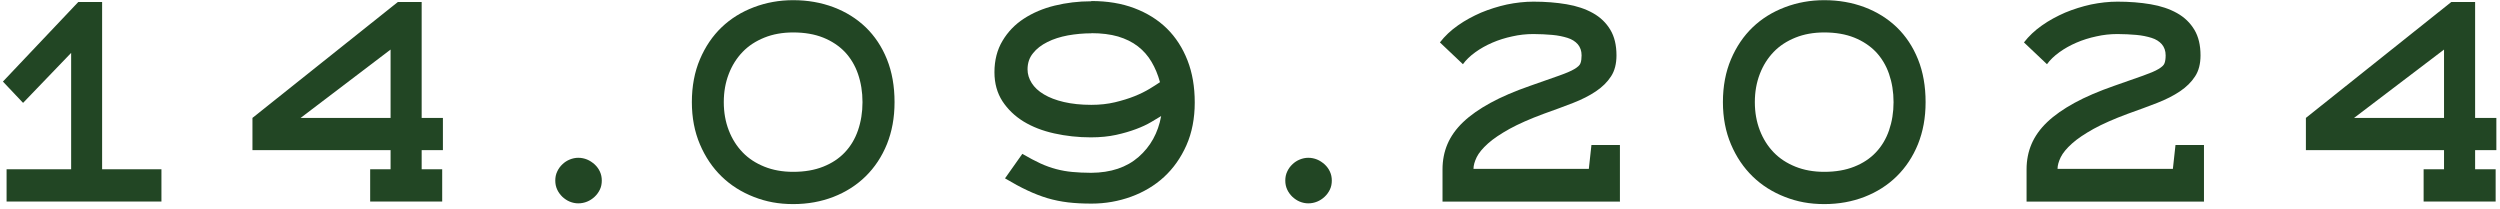 <svg width="311" height="26" viewBox="0 0 311 26" fill="none" xmlns="http://www.w3.org/2000/svg">
<path d="M9.735 0.252H12.703V21.055H20.083V25.068H0.819V21.055H8.85V6.579L2.871 12.798L0.362 10.148L9.735 0.252Z" fill="#224624"/>
<path d="M31.405 14.667L49.488 0.252H52.455V14.667H55.098V18.68H52.455V21.055H55.009V25.068H46.049V21.055H48.588V18.68H31.405V14.667ZM48.588 6.165L37.398 14.667H48.588V6.165Z" fill="#224624"/>
<path d="M69.077 22.463C69.077 22.065 69.15 21.682 69.313 21.345C69.475 20.993 69.682 20.702 69.962 20.441C70.228 20.181 70.538 19.982 70.878 19.844C71.217 19.706 71.571 19.629 71.94 19.629C72.324 19.629 72.693 19.706 73.033 19.844C73.372 19.982 73.682 20.196 73.963 20.441C74.243 20.702 74.465 20.993 74.627 21.345C74.789 21.697 74.863 22.065 74.863 22.463C74.863 22.861 74.789 23.244 74.627 23.581C74.465 23.919 74.243 24.225 73.963 24.485C73.682 24.746 73.372 24.945 73.033 25.083C72.693 25.221 72.324 25.297 71.94 25.297C71.571 25.297 71.217 25.221 70.878 25.083C70.538 24.945 70.228 24.73 69.962 24.485C69.697 24.225 69.475 23.934 69.313 23.581C69.15 23.229 69.077 22.861 69.077 22.463Z" fill="#224624"/>
<path d="M86.068 12.706C86.068 10.715 86.407 8.938 87.072 7.375C87.736 5.813 88.636 4.48 89.773 3.392C90.91 2.305 92.253 1.478 93.788 0.896C95.323 0.314 96.947 0.022 98.674 0.022C100.475 0.022 102.143 0.314 103.693 0.896C105.228 1.478 106.557 2.305 107.694 3.392C108.815 4.48 109.701 5.797 110.336 7.375C110.971 8.953 111.281 10.73 111.281 12.706C111.281 14.682 110.956 16.367 110.336 17.929C109.701 19.492 108.815 20.825 107.694 21.927C106.572 23.03 105.228 23.888 103.693 24.486C102.158 25.083 100.49 25.389 98.674 25.389C96.859 25.389 95.323 25.098 93.788 24.501C92.253 23.904 90.91 23.061 89.773 21.958C88.636 20.855 87.736 19.523 87.072 17.96C86.407 16.398 86.068 14.651 86.068 12.706ZM98.674 4.036C97.346 4.036 96.15 4.25 95.087 4.679C94.024 5.108 93.124 5.69 92.386 6.456C91.648 7.222 91.072 8.126 90.659 9.198C90.245 10.27 90.039 11.434 90.039 12.706C90.039 13.977 90.245 15.142 90.659 16.214C91.072 17.286 91.648 18.19 92.386 18.956C93.124 19.722 94.024 20.304 95.087 20.733C96.15 21.162 97.346 21.376 98.674 21.376C100.091 21.376 101.331 21.162 102.409 20.733C103.486 20.304 104.372 19.722 105.096 18.956C105.819 18.19 106.365 17.286 106.734 16.214C107.103 15.142 107.295 13.977 107.295 12.706C107.295 11.434 107.103 10.27 106.734 9.198C106.365 8.126 105.804 7.207 105.096 6.456C104.372 5.706 103.472 5.108 102.409 4.679C101.331 4.25 100.091 4.036 98.674 4.036Z" fill="#224624"/>
<path d="M135.769 0.129C137.747 0.129 139.533 0.42 141.113 1.018C142.692 1.615 144.05 2.458 145.158 3.545C146.265 4.633 147.121 5.966 147.726 7.513C148.331 9.06 148.626 10.806 148.626 12.752C148.626 14.697 148.287 16.505 147.593 18.067C146.899 19.63 145.969 20.947 144.803 22.019C143.637 23.091 142.264 23.903 140.714 24.47C139.15 25.037 137.511 25.328 135.799 25.328C134.721 25.328 133.747 25.282 132.861 25.175C131.975 25.067 131.134 24.899 130.307 24.654C129.496 24.409 128.654 24.087 127.813 23.689C126.957 23.291 126.027 22.785 125.023 22.188L127.178 19.139C128.019 19.63 128.772 20.028 129.436 20.334C130.101 20.64 130.765 20.87 131.4 21.039C132.035 21.207 132.714 21.33 133.393 21.391C134.072 21.452 134.869 21.498 135.74 21.498C138.19 21.483 140.153 20.824 141.644 19.522C143.12 18.235 144.065 16.535 144.449 14.437C144.124 14.636 143.711 14.881 143.194 15.187C142.678 15.494 142.058 15.785 141.32 16.06C140.581 16.336 139.755 16.581 138.84 16.78C137.924 16.979 136.876 17.087 135.71 17.087C134.116 17.087 132.595 16.918 131.149 16.596C129.702 16.275 128.433 15.785 127.326 15.111C126.233 14.437 125.362 13.594 124.698 12.583C124.049 11.572 123.709 10.377 123.709 8.983C123.709 7.497 124.049 6.18 124.713 5.077C125.377 3.959 126.263 3.04 127.37 2.32C128.477 1.6 129.761 1.048 131.208 0.696C132.654 0.344 134.16 0.16 135.74 0.16L135.769 0.129ZM135.769 4.143C134.78 4.143 133.806 4.235 132.846 4.403C131.887 4.587 131.045 4.847 130.293 5.23C129.555 5.598 128.949 6.058 128.506 6.624C128.049 7.176 127.827 7.85 127.827 8.631C127.827 9.228 128.005 9.795 128.344 10.331C128.684 10.867 129.186 11.342 129.865 11.741C130.529 12.139 131.355 12.46 132.345 12.69C133.334 12.92 134.47 13.043 135.754 13.043C136.832 13.043 137.806 12.935 138.707 12.721C139.592 12.507 140.404 12.261 141.128 11.97C141.851 11.679 142.471 11.373 143.002 11.051C143.534 10.73 143.962 10.454 144.301 10.224C144.05 9.29 143.696 8.447 143.253 7.697C142.81 6.946 142.25 6.303 141.556 5.766C140.862 5.23 140.05 4.832 139.091 4.541C138.131 4.265 137.024 4.127 135.754 4.127L135.769 4.143Z" fill="#224624"/>
<path d="M159.89 22.463C159.89 22.065 159.964 21.682 160.126 21.345C160.289 20.993 160.495 20.702 160.776 20.441C161.042 20.181 161.352 19.982 161.691 19.844C162.031 19.706 162.385 19.629 162.754 19.629C163.138 19.629 163.507 19.706 163.846 19.844C164.186 19.982 164.496 20.196 164.776 20.441C165.057 20.702 165.278 20.993 165.44 21.345C165.603 21.697 165.677 22.065 165.677 22.463C165.677 22.861 165.603 23.244 165.44 23.581C165.278 23.919 165.057 24.225 164.776 24.485C164.496 24.746 164.186 24.945 163.846 25.083C163.507 25.221 163.138 25.297 162.754 25.297C162.385 25.297 162.031 25.221 161.691 25.083C161.352 24.945 161.042 24.73 160.776 24.485C160.51 24.225 160.289 23.934 160.126 23.581C159.964 23.229 159.89 22.861 159.89 22.463Z" fill="#224624"/>
<path d="M201.533 25.083H179.449V21.069C179.449 19.936 179.656 18.879 180.069 17.914C180.483 16.949 181.132 16.03 182.018 15.187C182.903 14.345 184.04 13.548 185.413 12.798C186.786 12.047 188.439 11.342 190.373 10.668C191.893 10.132 193.089 9.719 193.945 9.412C194.801 9.106 195.436 8.846 195.864 8.585C196.277 8.34 196.543 8.095 196.617 7.85C196.706 7.605 196.75 7.283 196.75 6.885C196.75 6.333 196.587 5.874 196.277 5.506C195.967 5.154 195.539 4.878 194.993 4.71C194.447 4.541 193.812 4.403 193.089 4.342C192.366 4.281 191.583 4.235 190.757 4.235C189.871 4.235 189 4.327 188.129 4.526C187.258 4.71 186.431 4.97 185.649 5.307C184.867 5.644 184.158 6.042 183.523 6.502C182.889 6.961 182.372 7.452 181.988 7.988L179.125 5.276C179.73 4.495 180.468 3.791 181.368 3.162C182.254 2.534 183.228 2.014 184.247 1.569C185.28 1.14 186.358 0.803 187.465 0.558C188.587 0.329 189.679 0.206 190.757 0.206C192.233 0.206 193.62 0.313 194.875 0.528C196.145 0.742 197.237 1.11 198.167 1.631C199.097 2.151 199.805 2.841 200.322 3.699C200.839 4.556 201.09 5.629 201.09 6.885C201.09 7.926 200.868 8.815 200.411 9.504C199.953 10.209 199.333 10.822 198.536 11.358C197.739 11.894 196.779 12.384 195.672 12.813C194.55 13.242 193.34 13.701 192.026 14.161C190.329 14.789 188.911 15.417 187.79 16.03C186.668 16.658 185.767 17.255 185.103 17.853C184.439 18.45 183.966 19.017 183.701 19.553C183.435 20.104 183.302 20.579 183.302 21.008H197.65L197.975 18.036H201.518V25.021L201.533 25.083Z" fill="#224624"/>
<path d="M214.331 12.706C214.331 10.715 214.671 8.938 215.335 7.375C215.999 5.813 216.9 4.48 218.036 3.392C219.173 2.305 220.516 1.478 222.051 0.896C223.587 0.314 225.21 0.022 226.937 0.022C228.738 0.022 230.406 0.314 231.956 0.896C233.492 1.478 234.82 2.305 235.957 3.392C237.079 4.48 237.964 5.797 238.599 7.375C239.234 8.953 239.544 10.73 239.544 12.706C239.544 14.682 239.219 16.367 238.599 17.929C237.964 19.492 237.079 20.825 235.957 21.927C234.835 23.03 233.492 23.888 231.956 24.486C230.421 25.083 228.753 25.389 226.937 25.389C225.122 25.389 223.587 25.098 222.051 24.501C220.516 23.904 219.173 23.061 218.036 21.958C216.9 20.855 215.999 19.523 215.335 17.96C214.671 16.398 214.331 14.651 214.331 12.706ZM226.937 4.036C225.609 4.036 224.413 4.25 223.35 4.679C222.288 5.108 221.387 5.69 220.649 6.456C219.911 7.222 219.335 8.126 218.922 9.198C218.509 10.27 218.302 11.434 218.302 12.706C218.302 13.977 218.509 15.142 218.922 16.214C219.335 17.286 219.911 18.19 220.649 18.956C221.387 19.722 222.288 20.304 223.35 20.733C224.413 21.162 225.609 21.376 226.937 21.376C228.355 21.376 229.595 21.162 230.672 20.733C231.75 20.304 232.635 19.722 233.359 18.956C234.082 18.19 234.628 17.286 234.997 16.214C235.366 15.142 235.558 13.977 235.558 12.706C235.558 11.434 235.366 10.27 234.997 9.198C234.628 8.126 234.067 7.207 233.359 6.456C232.635 5.706 231.735 5.108 230.672 4.679C229.595 4.25 228.355 4.036 226.937 4.036Z" fill="#224624"/>
<path d="M274.188 25.083H252.105V21.069C252.105 19.936 252.312 18.879 252.725 17.914C253.138 16.949 253.788 16.03 254.674 15.187C255.559 14.345 256.696 13.548 258.069 12.798C259.442 12.047 261.095 11.342 263.029 10.668C264.549 10.132 265.745 9.719 266.601 9.412C267.457 9.106 268.092 8.846 268.52 8.585C268.933 8.34 269.199 8.095 269.273 7.85C269.361 7.605 269.406 7.283 269.406 6.885C269.406 6.333 269.243 5.874 268.933 5.506C268.623 5.154 268.195 4.878 267.649 4.71C267.103 4.541 266.468 4.403 265.745 4.342C265.021 4.281 264.239 4.235 263.412 4.235C262.527 4.235 261.656 4.327 260.785 4.526C259.914 4.71 259.087 4.97 258.305 5.307C257.523 5.644 256.814 6.042 256.179 6.502C255.544 6.961 255.028 7.452 254.644 7.988L251.78 5.276C252.385 4.495 253.124 3.791 254.024 3.162C254.91 2.534 255.884 2.014 256.903 1.569C257.936 1.14 259.013 0.803 260.121 0.558C261.242 0.329 262.335 0.206 263.412 0.206C264.889 0.206 266.276 0.313 267.531 0.528C268.8 0.742 269.893 1.11 270.823 1.631C271.753 2.151 272.461 2.841 272.978 3.699C273.494 4.556 273.745 5.629 273.745 6.885C273.745 7.926 273.524 8.815 273.066 9.504C272.609 10.209 271.989 10.822 271.192 11.358C270.395 11.894 269.435 12.384 268.328 12.813C267.206 13.242 265.996 13.701 264.682 14.161C262.984 14.789 261.567 15.417 260.445 16.03C259.323 16.658 258.423 17.255 257.759 17.853C257.094 18.45 256.622 19.017 256.356 19.553C256.091 20.104 255.958 20.579 255.958 21.008H270.306L270.631 18.036H274.174V25.021L274.188 25.083Z" fill="#224624"/>
<path d="M286.854 14.667L304.937 0.252H307.904V14.667H310.547V18.68H307.904V21.055H310.458V25.068H301.498V21.055H304.037V18.68H286.854V14.667ZM304.037 6.165L292.848 14.667H304.037V6.165Z" fill="#224624"/>
</svg>
